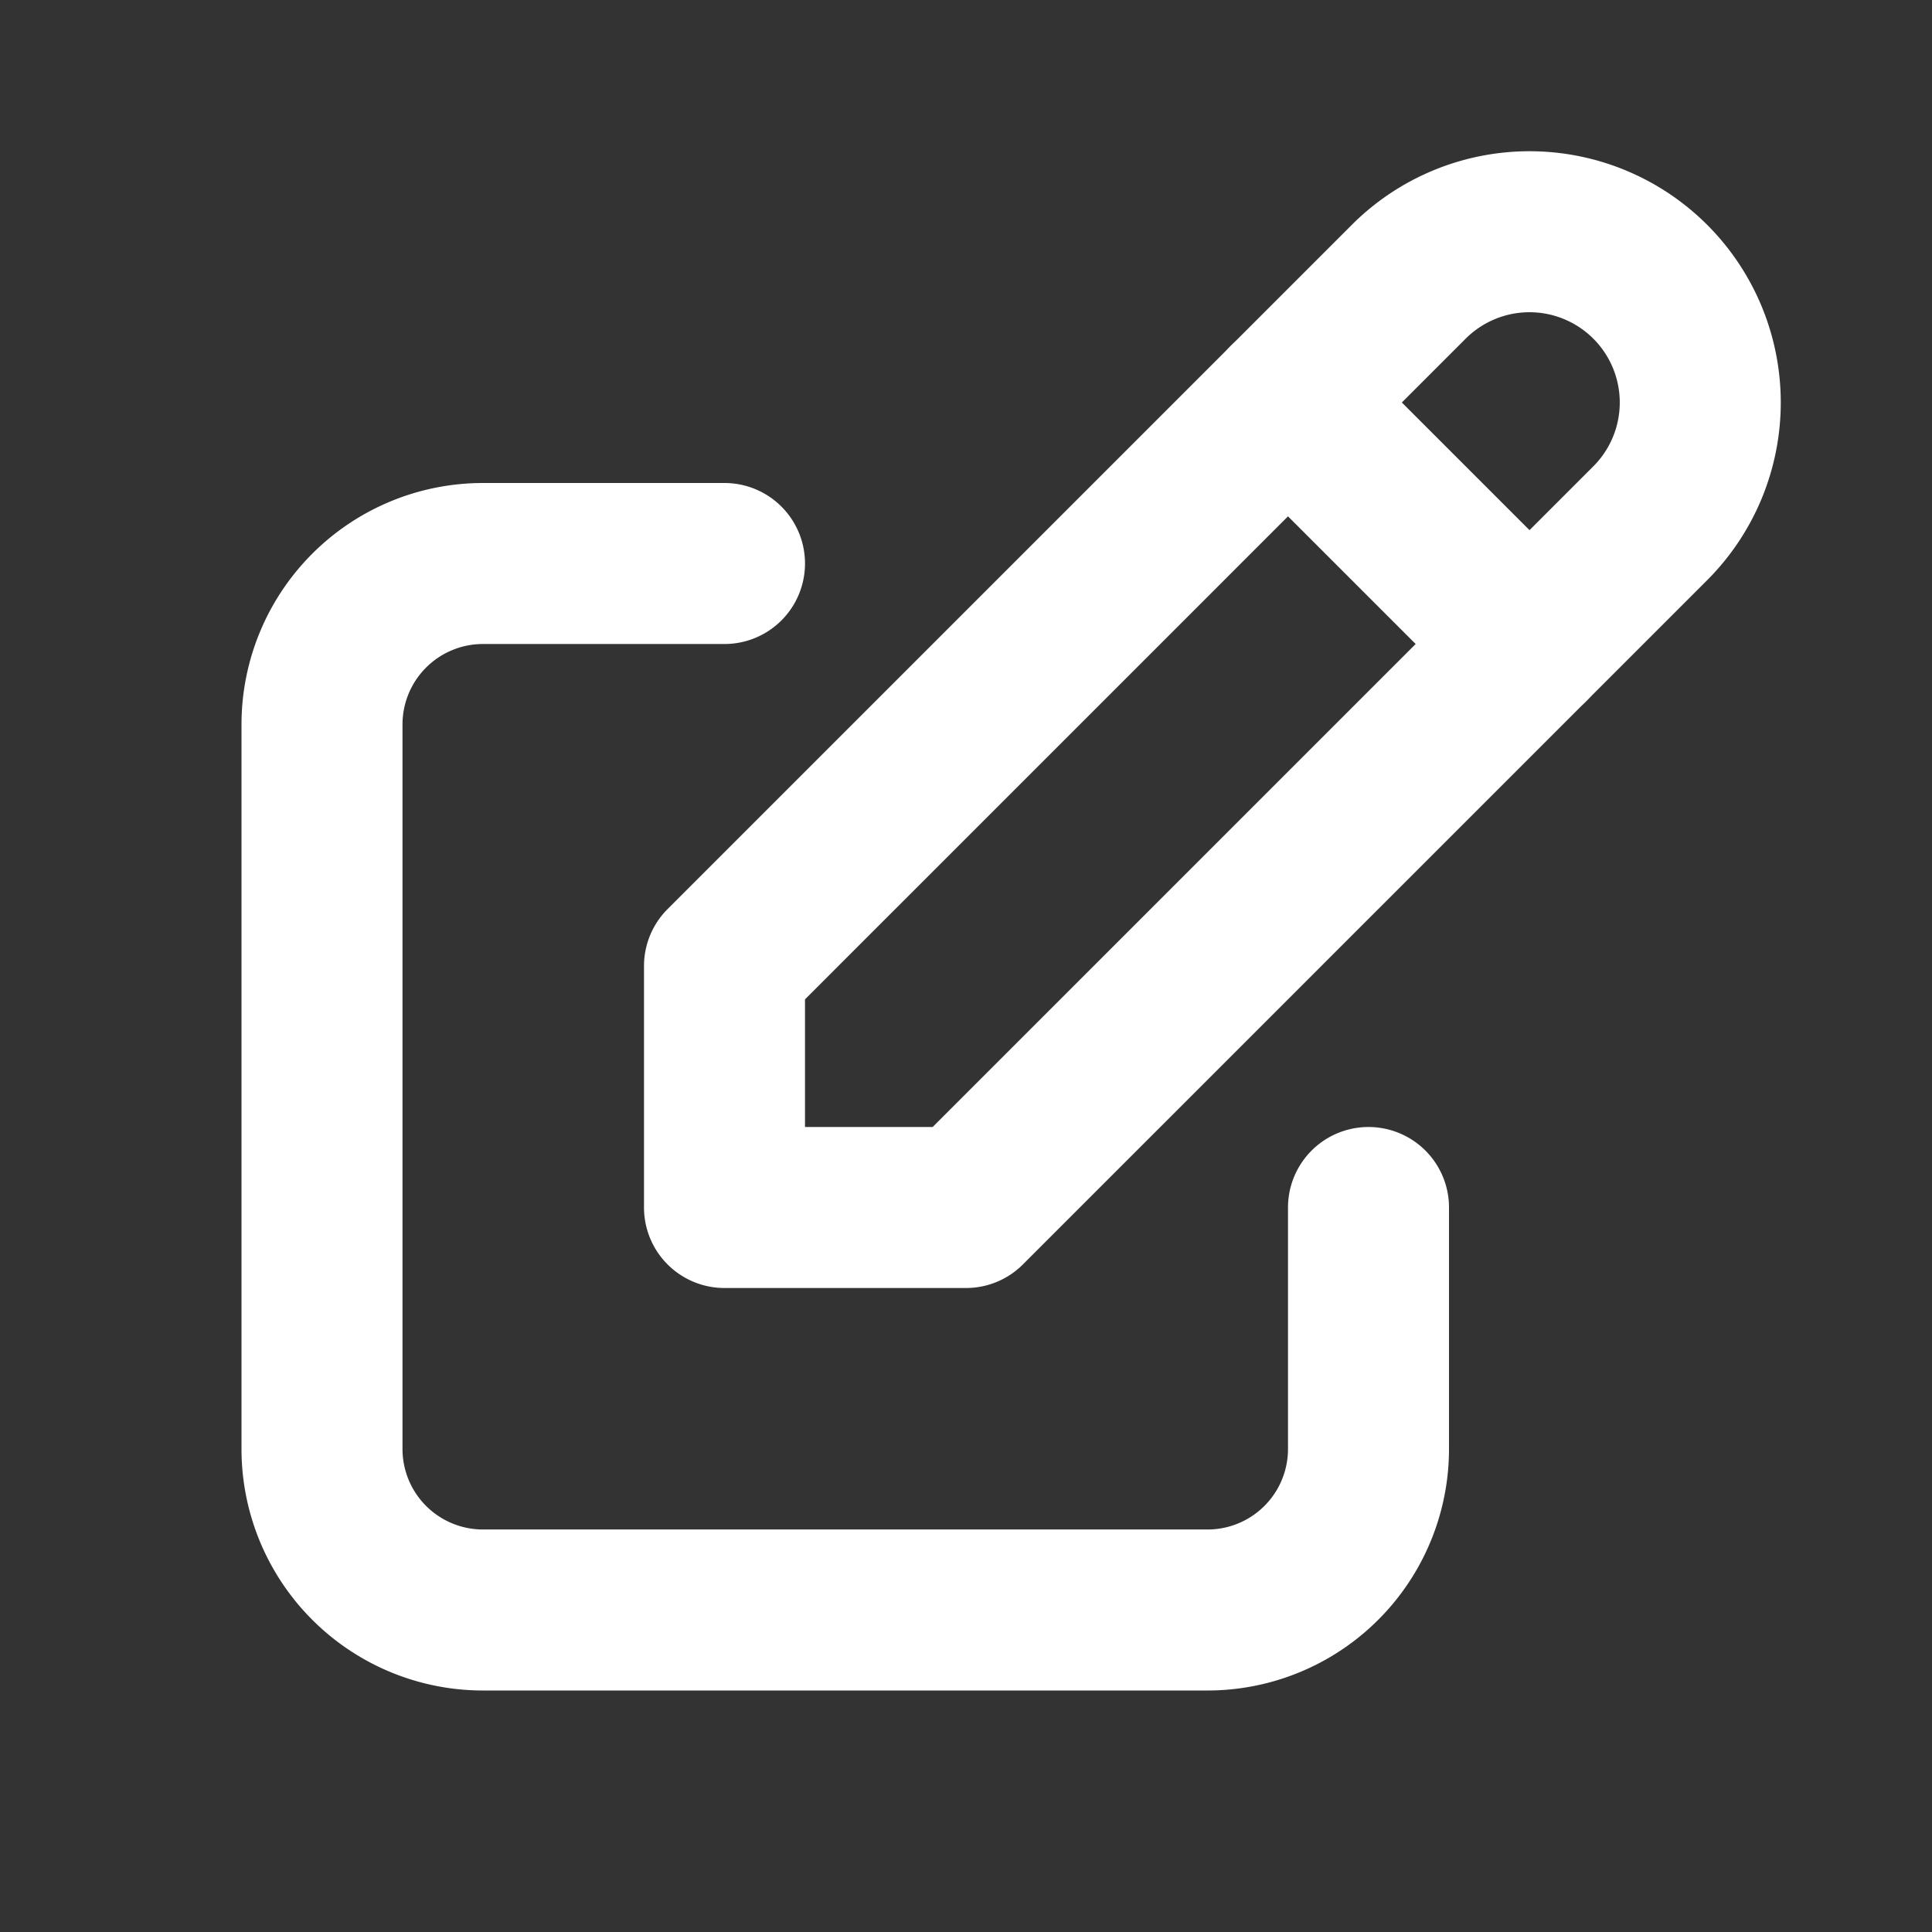 <svg xmlns="http://www.w3.org/2000/svg" width="24" height="24" viewBox="0 0 24 24"><rect x="0" y="0" width="24" height="24" fill="#333333" stroke="none"/><path d="M0,0H24V24H0Z" fill="none"/><path d="M9,7H6A2,2,0,0,0,4,9v9a2,2,0,0,0,2,2h9a2,2,0,0,0,2-2V15" fill="none" stroke="#fff" stroke-linecap="round" stroke-linejoin="round" stroke-width="2"/><path d="M9,15h3l8.5-8.5a2.121,2.121,0,0,0-3-3L9,12v3" fill="none" stroke="#fff" stroke-linecap="round" stroke-linejoin="round" stroke-width="2"/><line x2="3" y2="3" transform="translate(16 5)" fill="none" stroke="#fff" stroke-linecap="round" stroke-linejoin="round" stroke-width="2"/></svg>